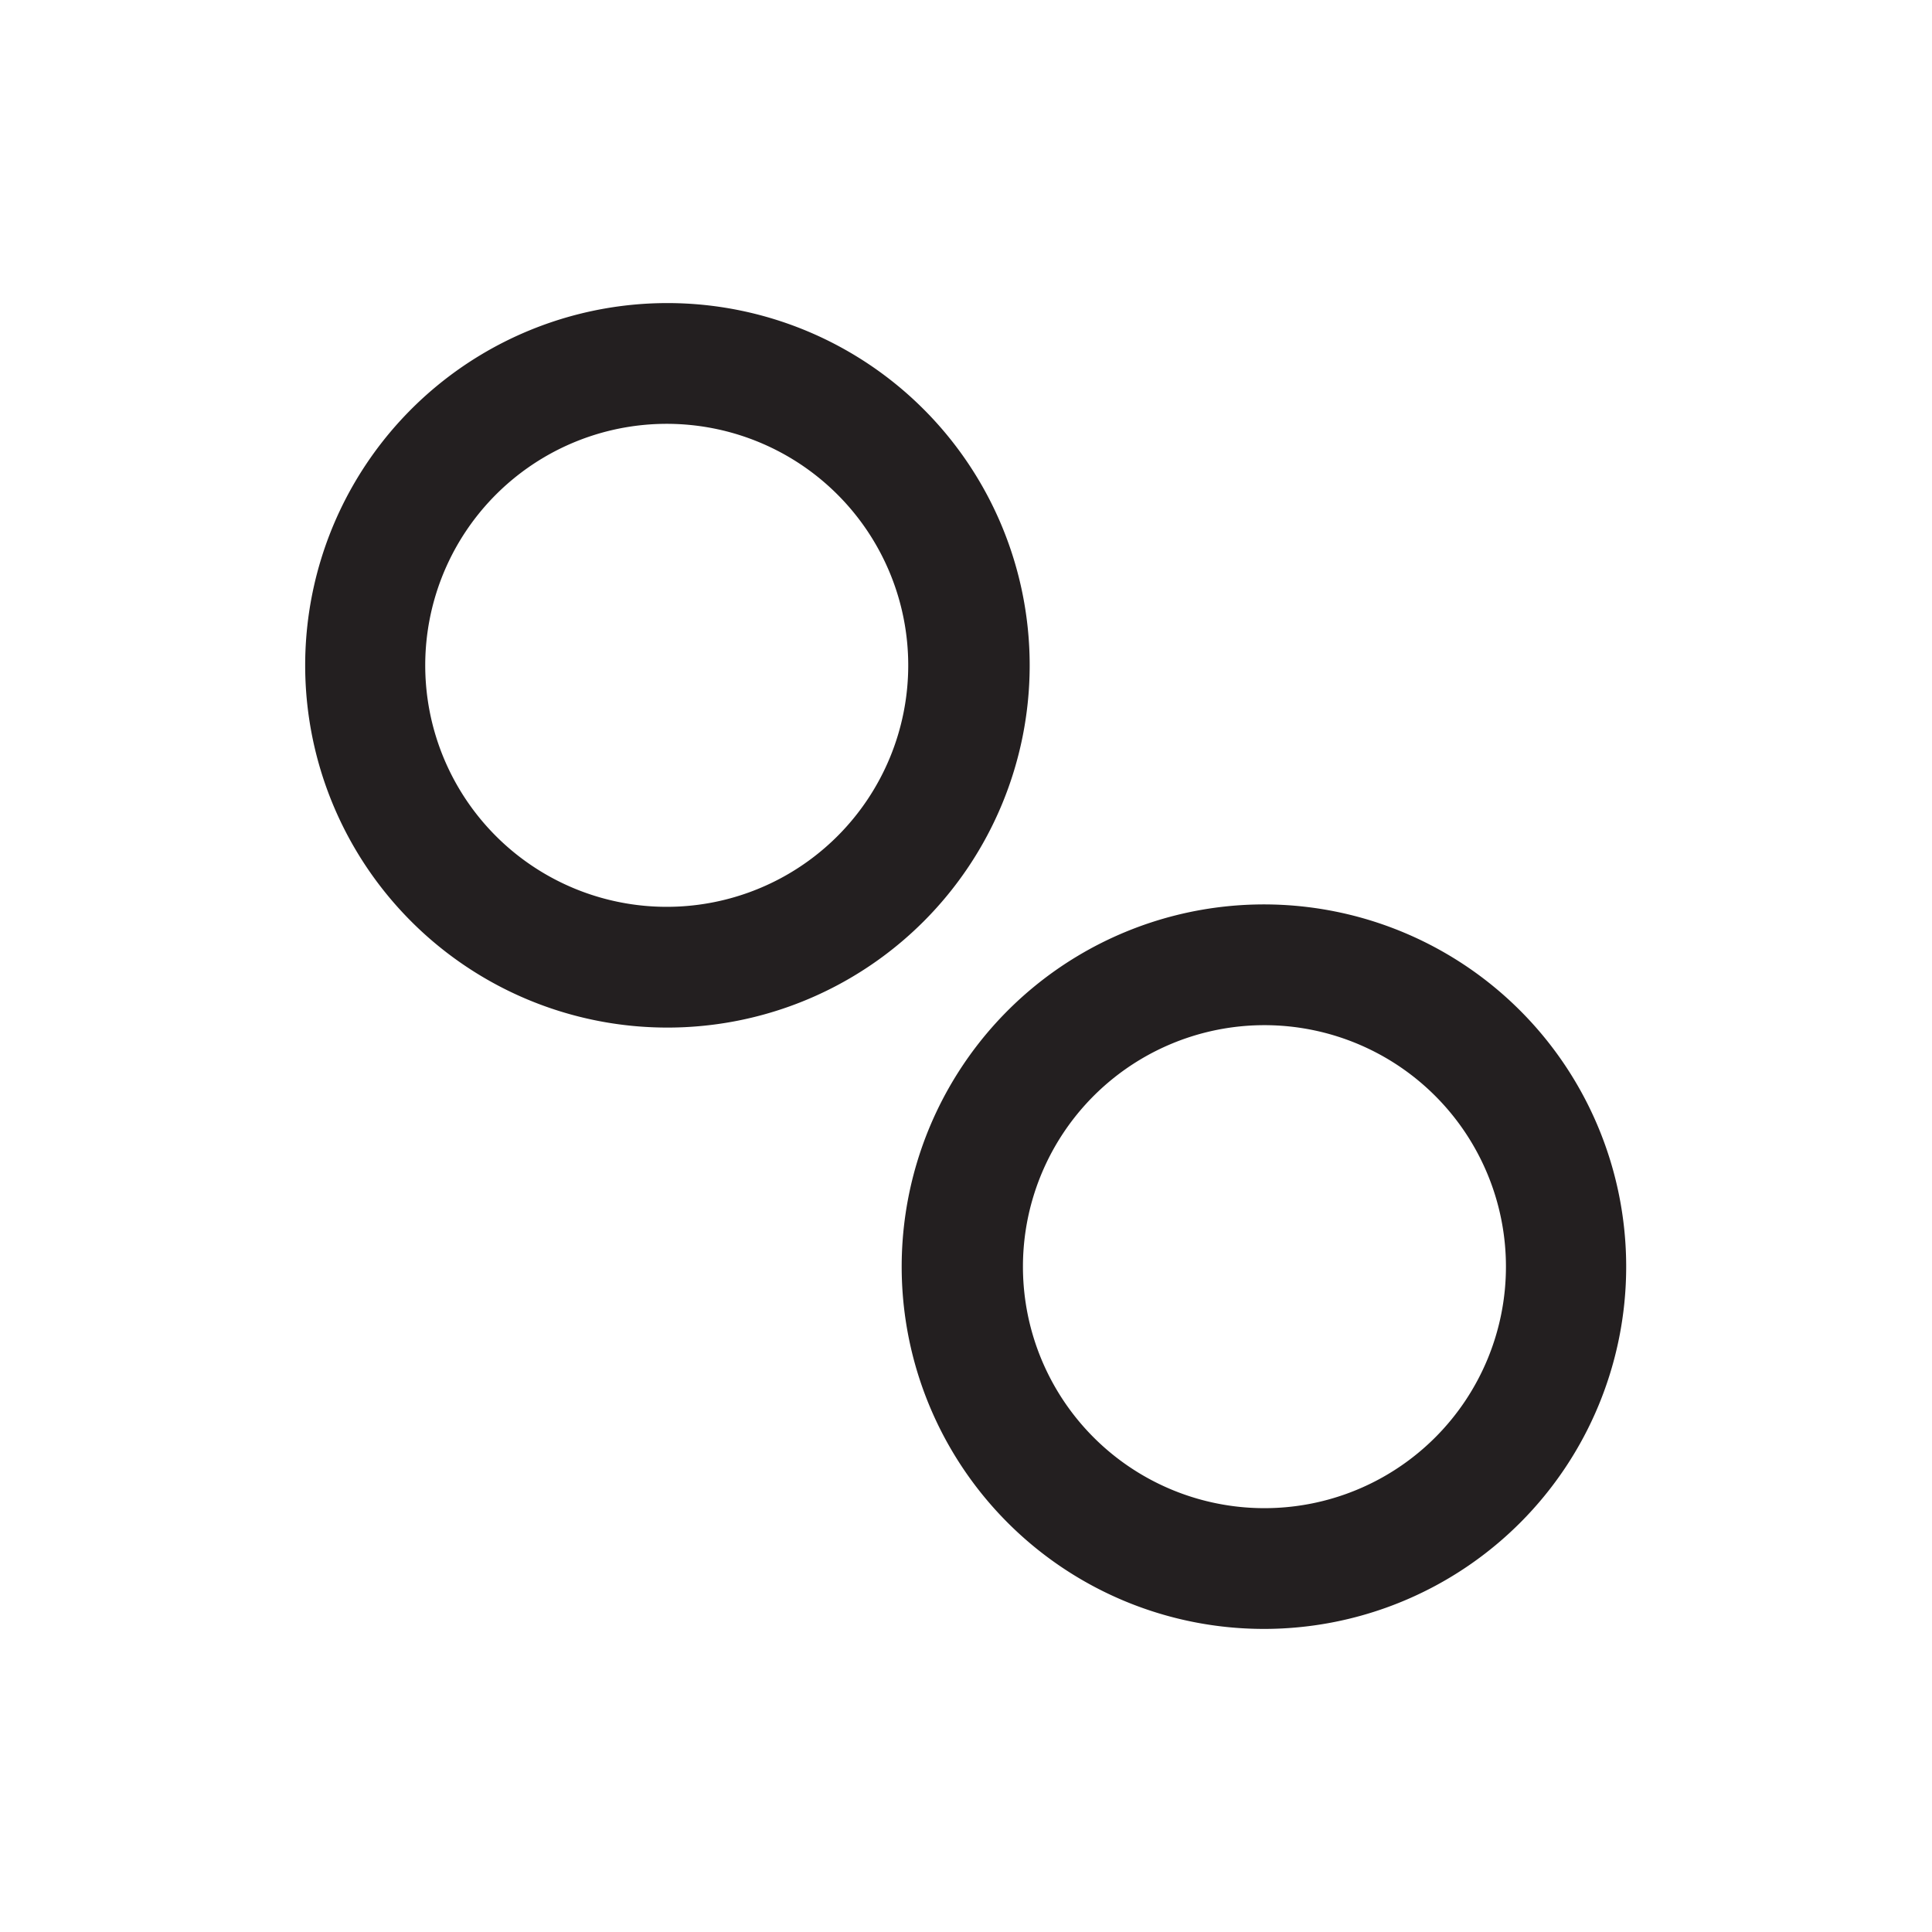 <svg id="Layer_1" data-name="Layer 1" xmlns="http://www.w3.org/2000/svg" viewBox="0 0 16 16"><path d="M7.65,3.39a3,3,0,1,0,0,4.24A3,3,0,0,0,7.65,3.39ZM6.94,6.92a2,2,0,1,1,0-2.82A2,2,0,0,1,6.94,6.92Zm5.65,1.45a3,3,0,1,0,0,4.24A3,3,0,0,0,12.59,8.37Zm-.7,3.53a2,2,0,1,1,0-2.82A2,2,0,0,1,11.89,11.9Z" fill="#231f20"/></svg>